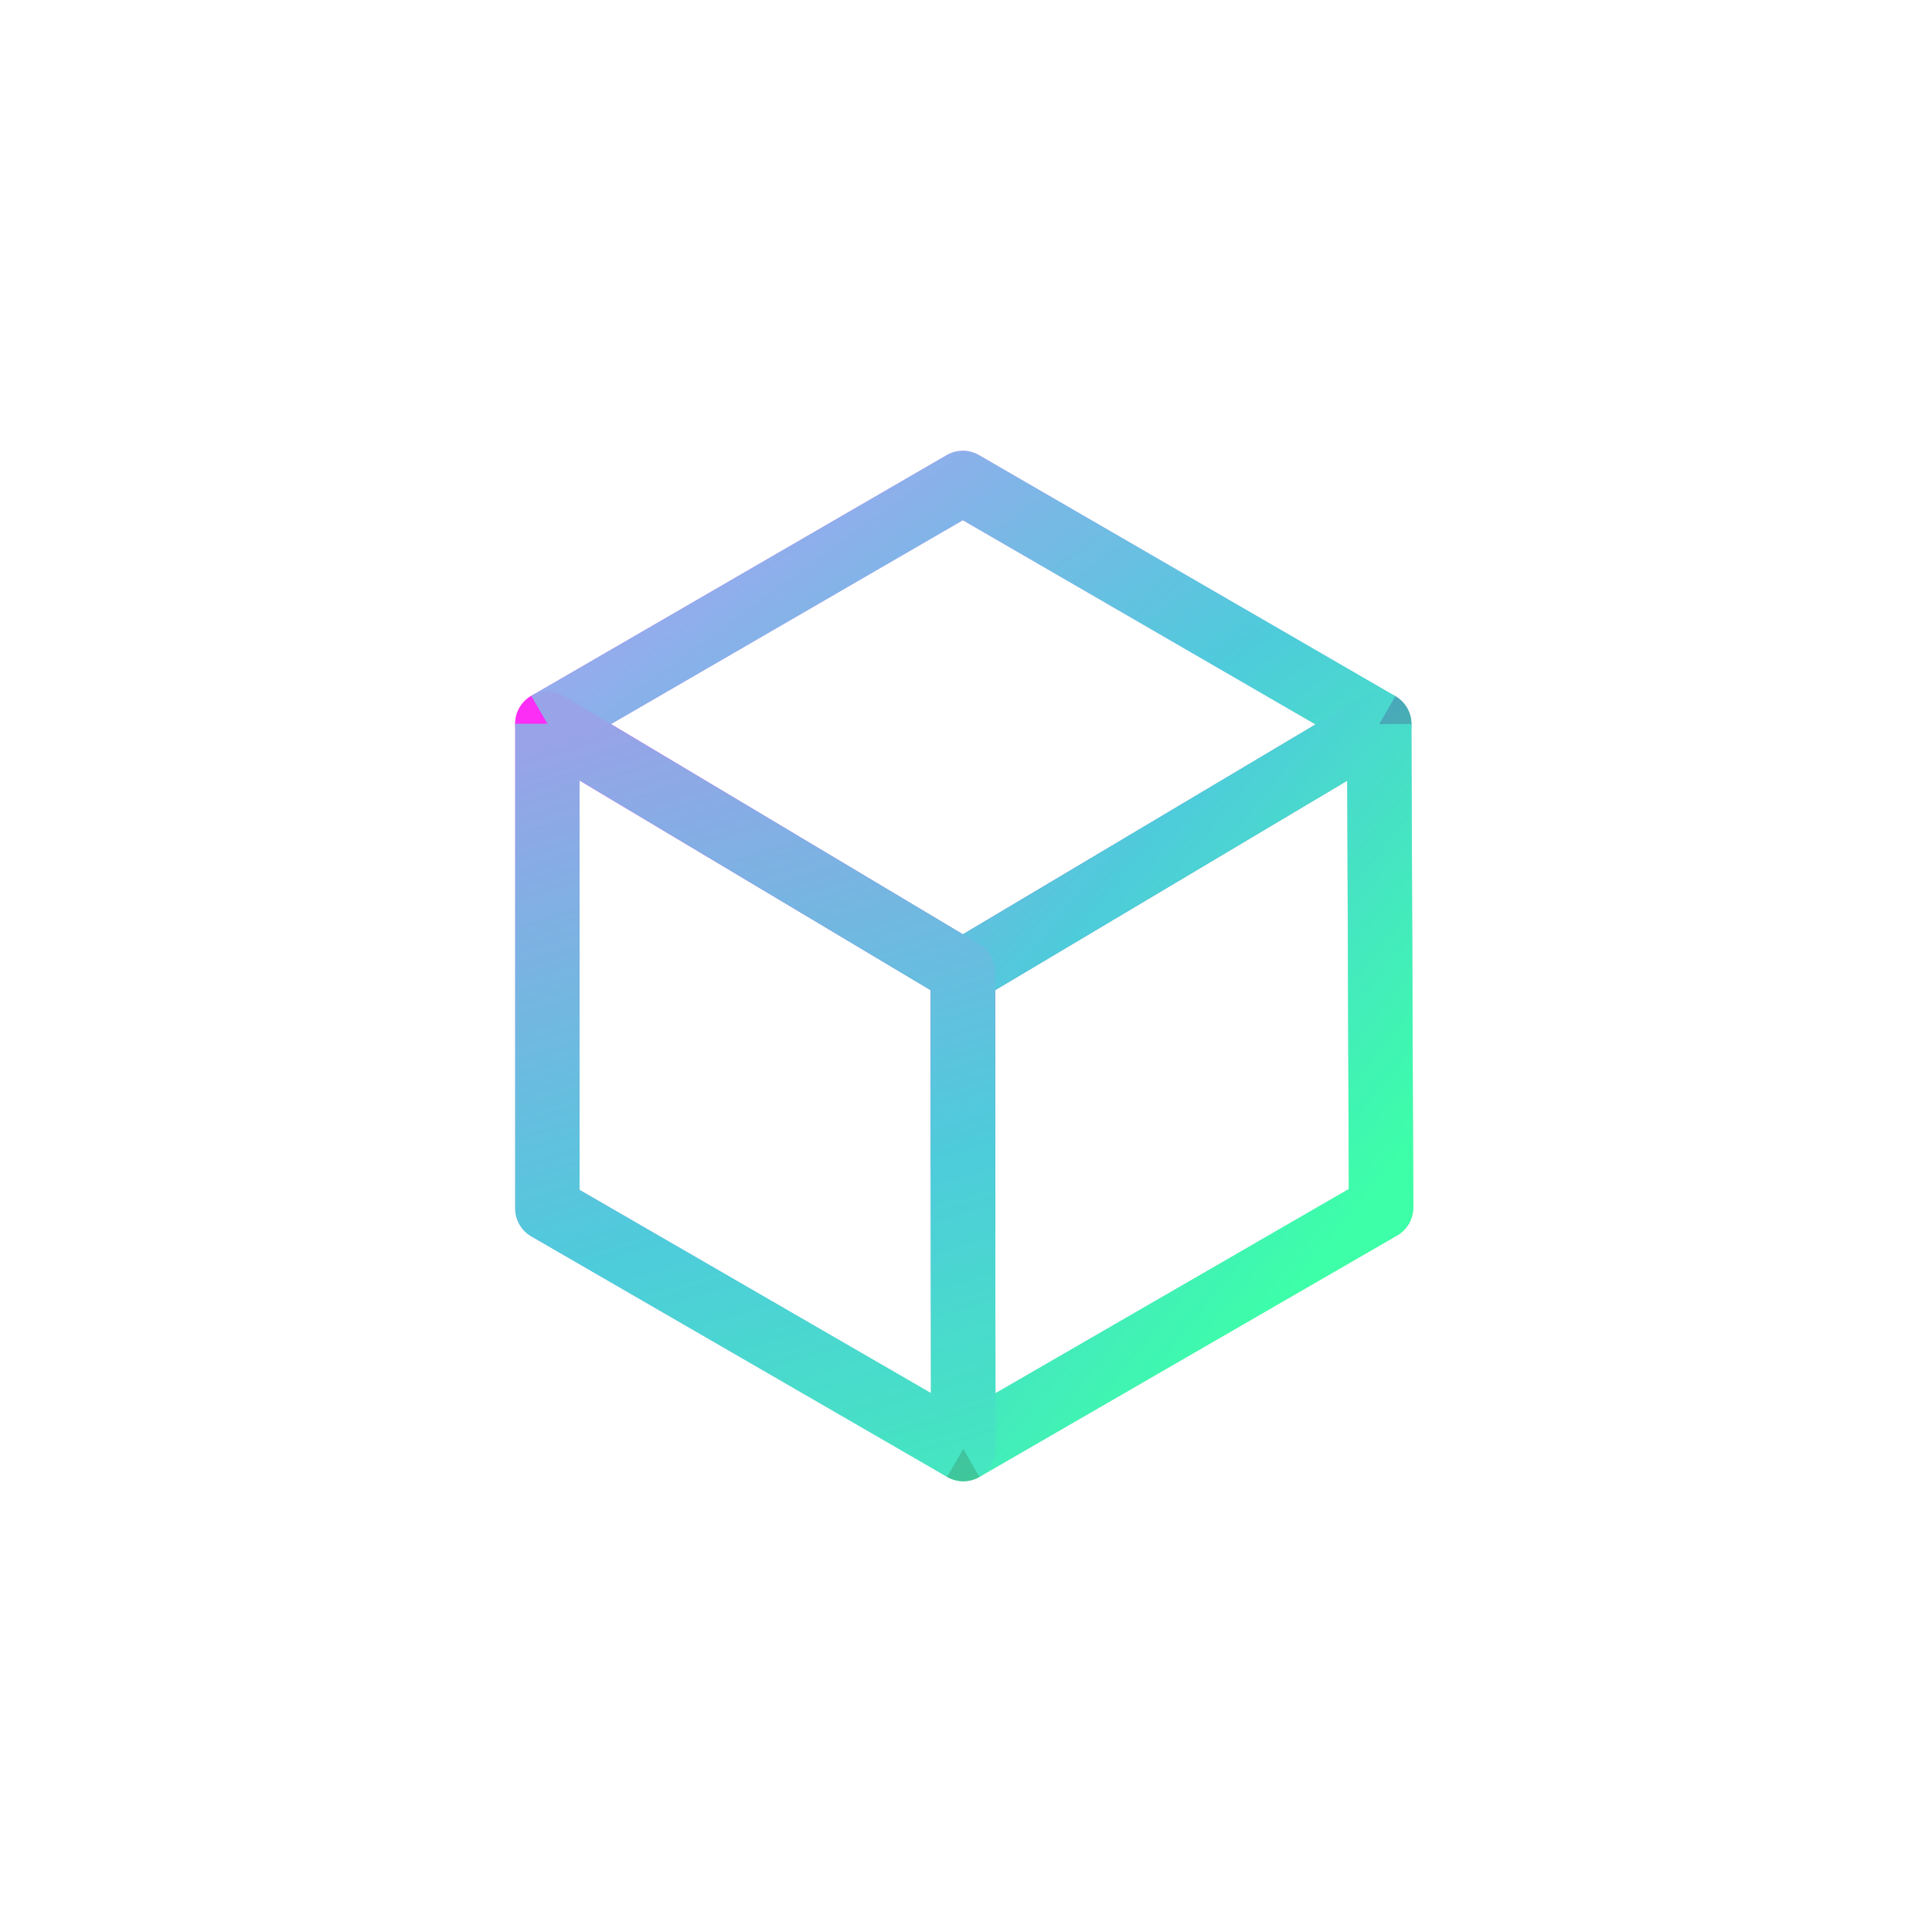<svg width="60" height="60" viewBox="0 0 60 60" fill="none" xmlns="http://www.w3.org/2000/svg">
<path d="M29.902 15L42.833 22.487L29.902 30.182L17 22.476L29.902 15Z" stroke="url(#paint0_linear_4202_113194)" stroke-width="2" stroke-miterlimit="10" stroke-linejoin="round"/>
<path d="M29.917 45L42.891 37.502L42.833 22.487L29.902 30.182L29.917 45Z" stroke="url(#paint1_linear_4202_113194)" stroke-width="2" stroke-miterlimit="10" stroke-linejoin="round"/>
<path d="M17 37.53V22.476L29.902 30.182L29.916 45L17 37.53Z" stroke="url(#paint2_linear_4202_113194)" stroke-width="2" stroke-miterlimit="10" stroke-linejoin="round"/>
<path d="M42.833 22.487L29.902 15L17 22.476M42.833 22.487L29.902 30.182M42.833 22.487L42.89 37.502L29.916 45M29.902 30.182L17 22.476M29.902 30.182L29.916 45M17 22.476V37.53L29.916 45" stroke="#49FFDE" stroke-opacity="0.56" stroke-width="2" stroke-miterlimit="10" stroke-linejoin="round" style="mix-blend-mode:soft-light"/>
<defs>
<linearGradient id="paint0_linear_4202_113194" x1="23.418" y1="17.083" x2="38.097" y2="37.309" gradientUnits="userSpaceOnUse">
<stop stop-color="#F043FF"/>
<stop offset="0.461" stop-color="#5489D8"/>
<stop offset="1" stop-color="#2CFF64"/>
</linearGradient>
<linearGradient id="paint1_linear_4202_113194" x1="30" y1="16" x2="48.13" y2="30.539" gradientUnits="userSpaceOnUse">
<stop stop-color="#FC2EF5"/>
<stop offset="0.461" stop-color="#5489D8"/>
<stop offset="1" stop-color="#2CFF64"/>
</linearGradient>
<linearGradient id="paint2_linear_4202_113194" x1="33.5" y1="18" x2="43.582" y2="50.801" gradientUnits="userSpaceOnUse">
<stop stop-color="#FC2EF5"/>
<stop offset="0.461" stop-color="#5489D8"/>
<stop offset="1" stop-color="#2CFF64"/>
</linearGradient>
</defs>
</svg>
